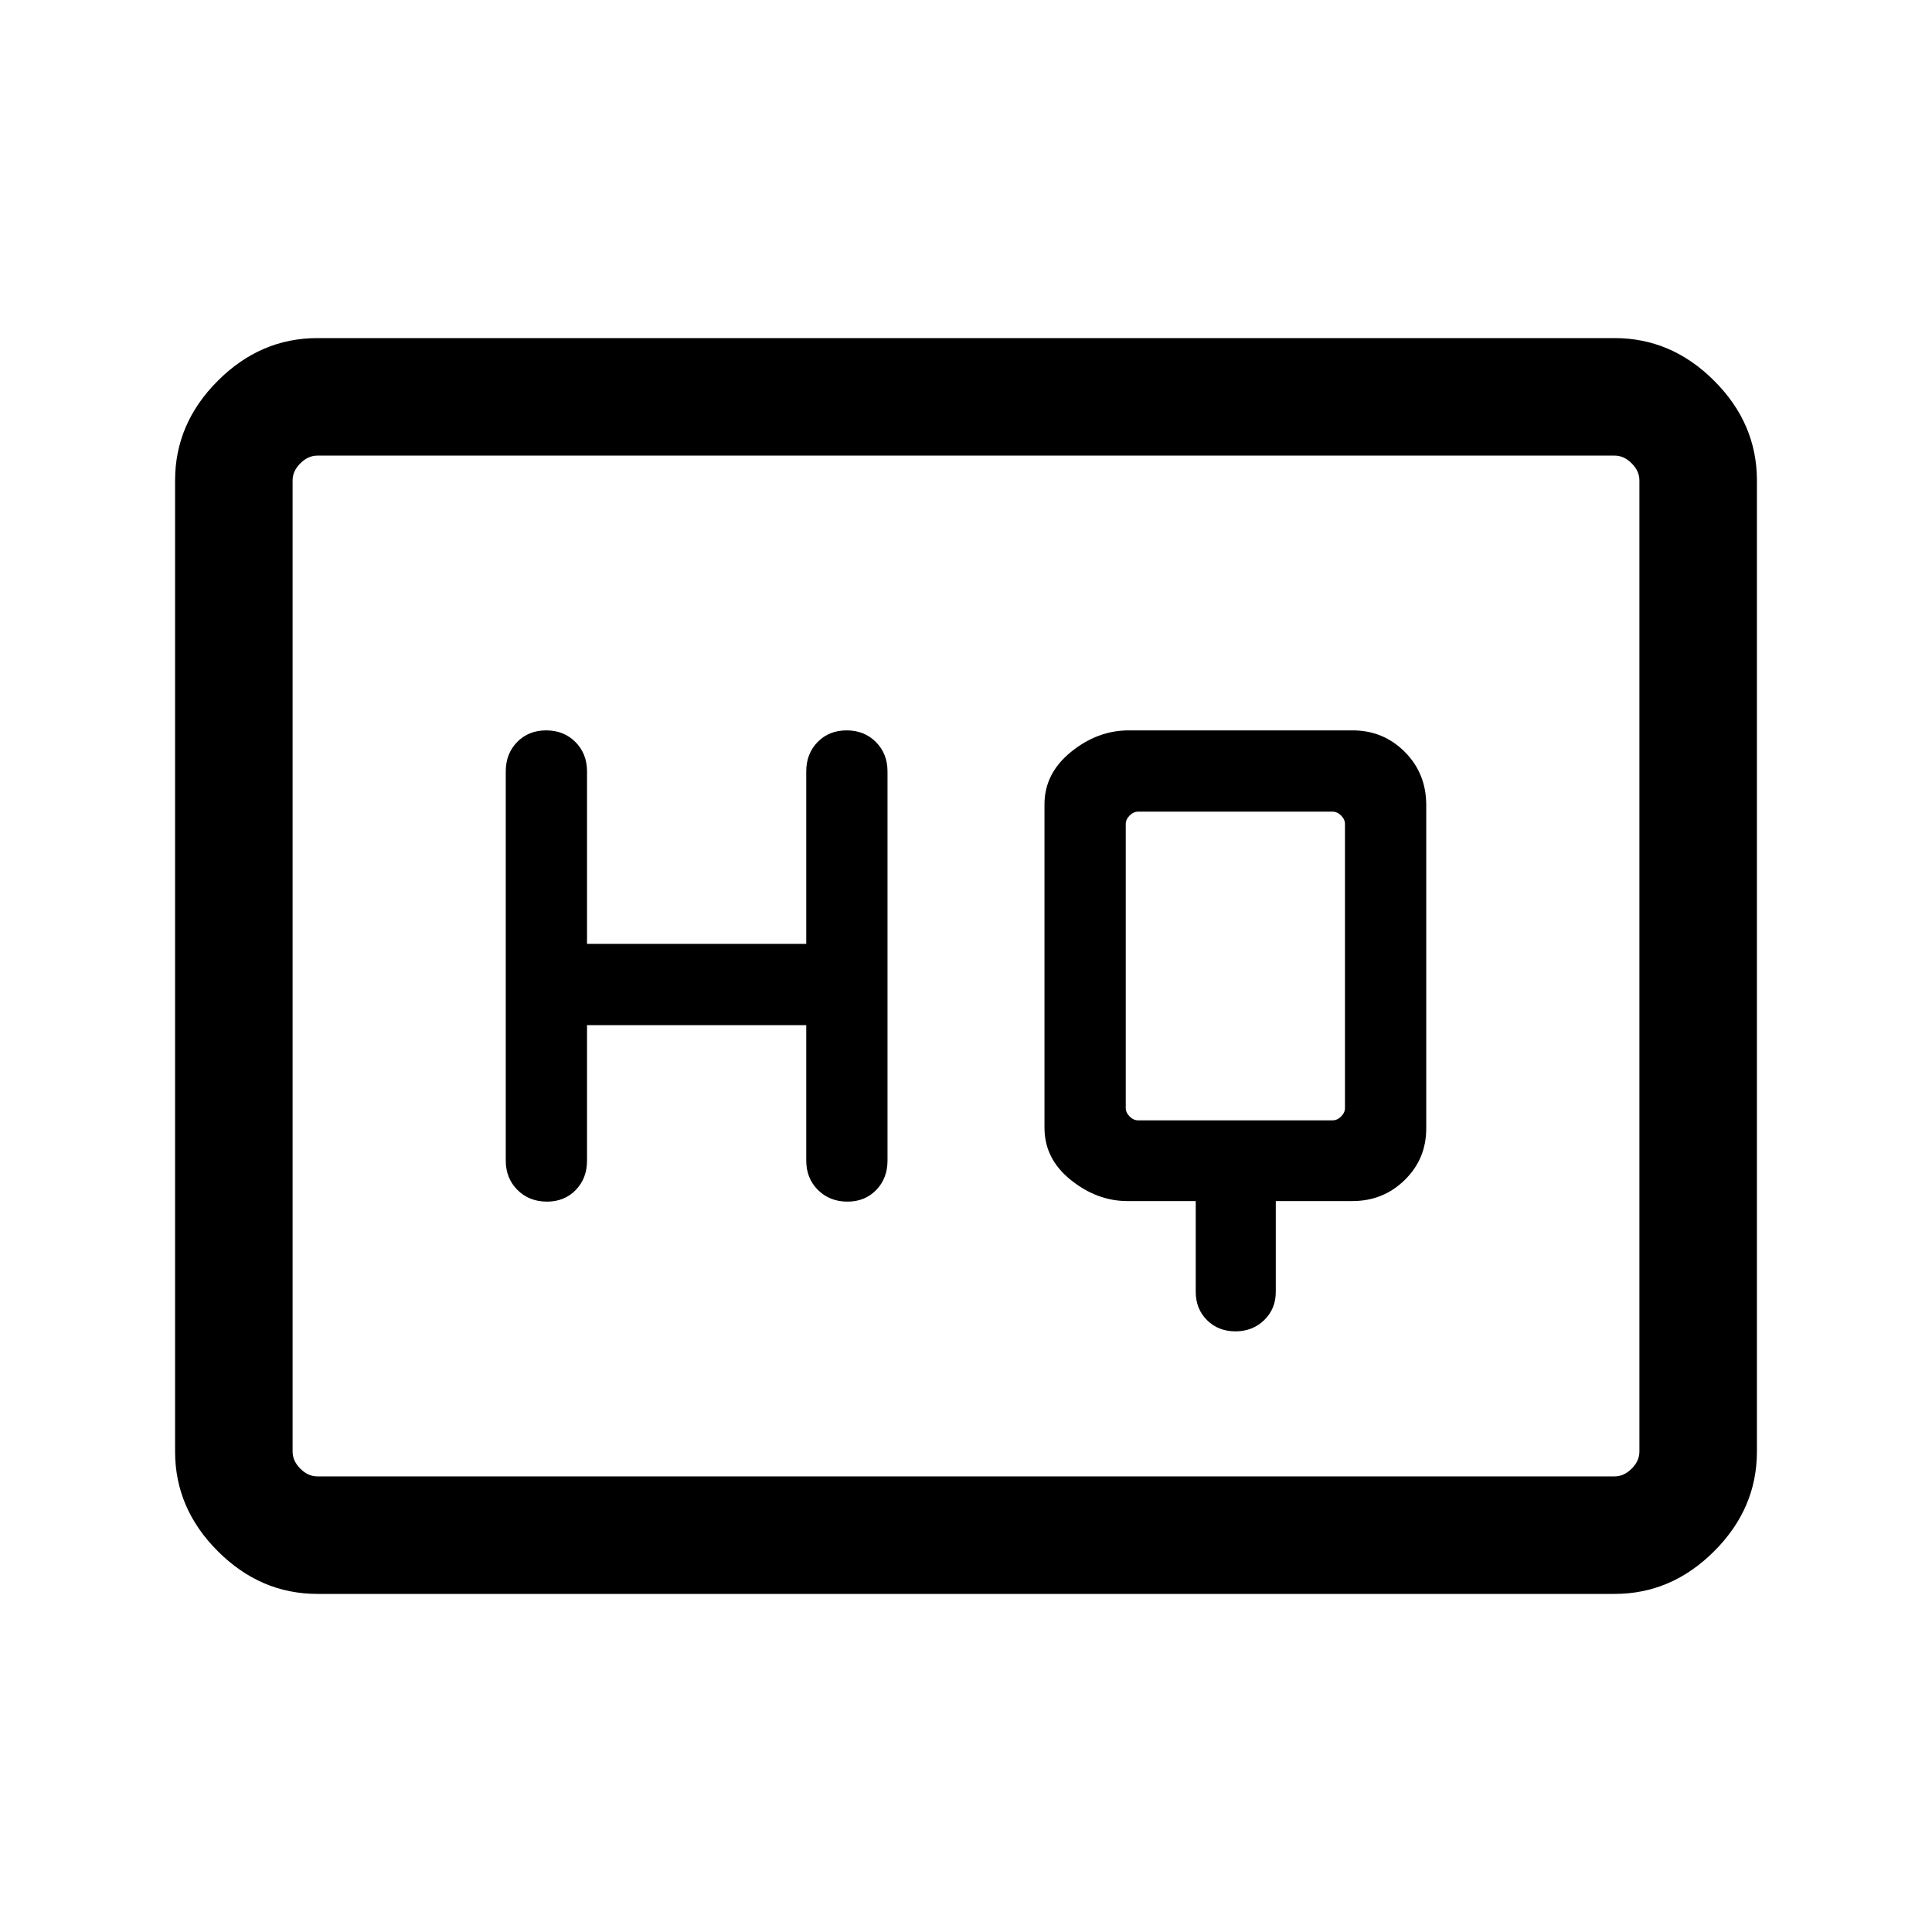 <svg xmlns="http://www.w3.org/2000/svg" height="48" viewBox="0 -960 960 960" width="48"><path d="M594.15-363.2v45.1q0 8.48 5.6 14.06 5.61 5.58 14.13 5.58 8.53 0 14.29-5.58t5.76-14.06v-45.1h38.08q15.32 0 26-10.48t10.68-25.55v-160.75q0-15.72-10.66-26.41-10.67-10.69-25.96-10.69H560.84q-15.46 0-28.65 10.69Q519-575.7 519-560.37v160.76q0 15.45 13.08 25.93 13.07 10.48 28.06 10.48h34.01Zm-302.46-87.42h108.93v67.31q0 8.81 5.82 14.6 5.82 5.79 14.68 5.79 8.69 0 14.28-5.79 5.6-5.79 5.6-14.6v-193.38q0-8.81-5.77-14.6-5.76-5.79-14.53-5.79-8.78 0-14.43 5.79t-5.65 14.6V-491H291.69v-85.69q0-8.81-5.76-14.6-5.77-5.79-14.54-5.79t-14.43 5.79q-5.65 5.79-5.65 14.6v193.38q0 8.81 5.82 14.6 5.82 5.79 14.68 5.79 8.69 0 14.29-5.79 5.59-5.79 5.59-14.6v-67.31Zm273.85 47.31q-2.31 0-4.23-1.92-1.93-1.92-1.93-4.23v-141.08q0-2.31 1.93-4.23 1.92-1.92 4.23-1.92h96.61q2.31 0 4.23 1.92 1.93 1.92 1.93 4.23v141.08q0 2.31-1.93 4.23-1.92 1.92-4.23 1.92h-96.61ZM157.69-168q-28.25 0-49.47-21.22T87-238.69v-482.62q0-28.25 21.22-49.47T157.69-792h644.62q28.25 0 49.47 21.22T873-721.31v482.62q0 28.25-21.22 49.47T802.31-168H157.69Zm0-58.39h644.62q4.61 0 8.46-3.84 3.84-3.85 3.84-8.46v-482.62q0-4.61-3.84-8.46-3.85-3.84-8.46-3.84H157.69q-4.61 0-8.46 3.84-3.84 3.85-3.84 8.46v482.62q0 4.61 3.84 8.46 3.85 3.84 8.46 3.84Zm-12.3 0V-733.61-226.39Z"/></svg>